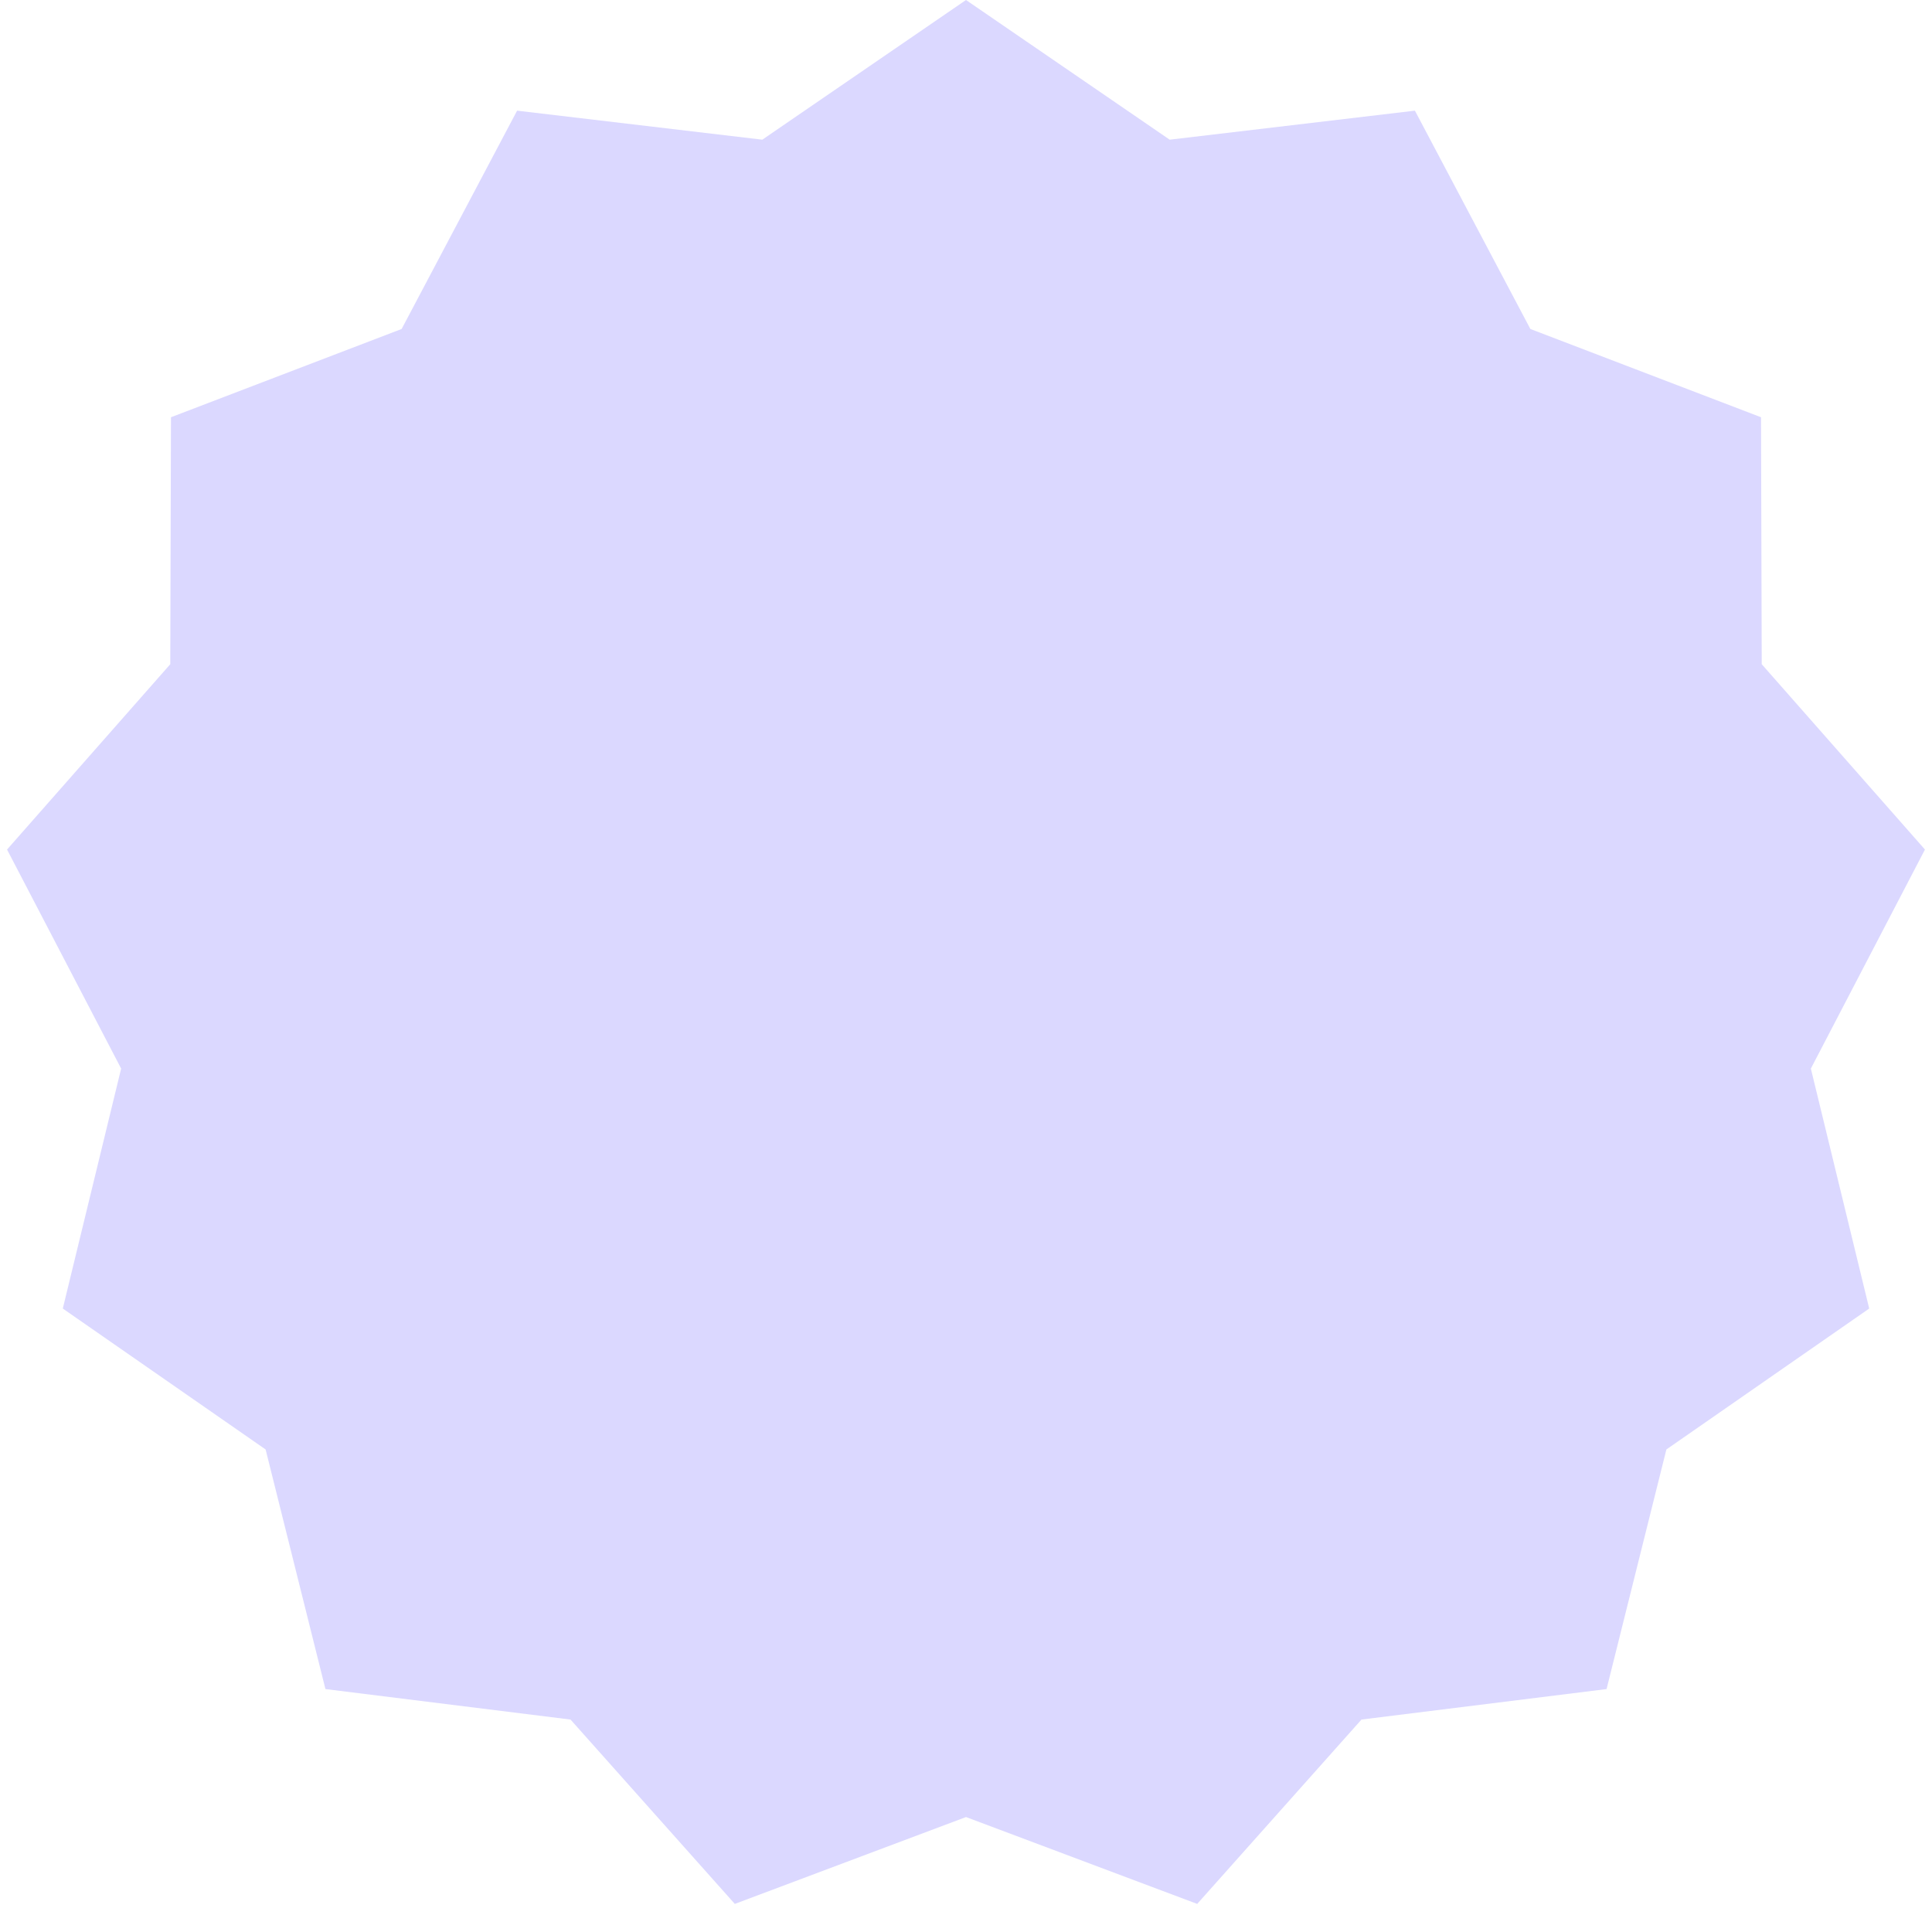 <svg xmlns="http://www.w3.org/2000/svg" width="54" height="54" viewBox="0 0 54 54" fill="none">
  <path d="M27 0L32.693 3.904L39.547 3.093L42.774 9.195L49.221 11.662L49.241 18.565L53.803 23.745L50.614 29.867L52.245 36.574L46.576 40.513L44.904 47.21L38.054 48.062L33.462 53.215L27 50.787L20.538 53.215L15.946 48.062L9.096 47.21L7.424 40.513L1.755 36.574L3.386 29.867L0.197 23.745L4.759 18.565L4.779 11.662L11.226 9.195L14.453 3.093L21.307 3.904L27 0Z" fill="#DBD8FF"/>
</svg>
